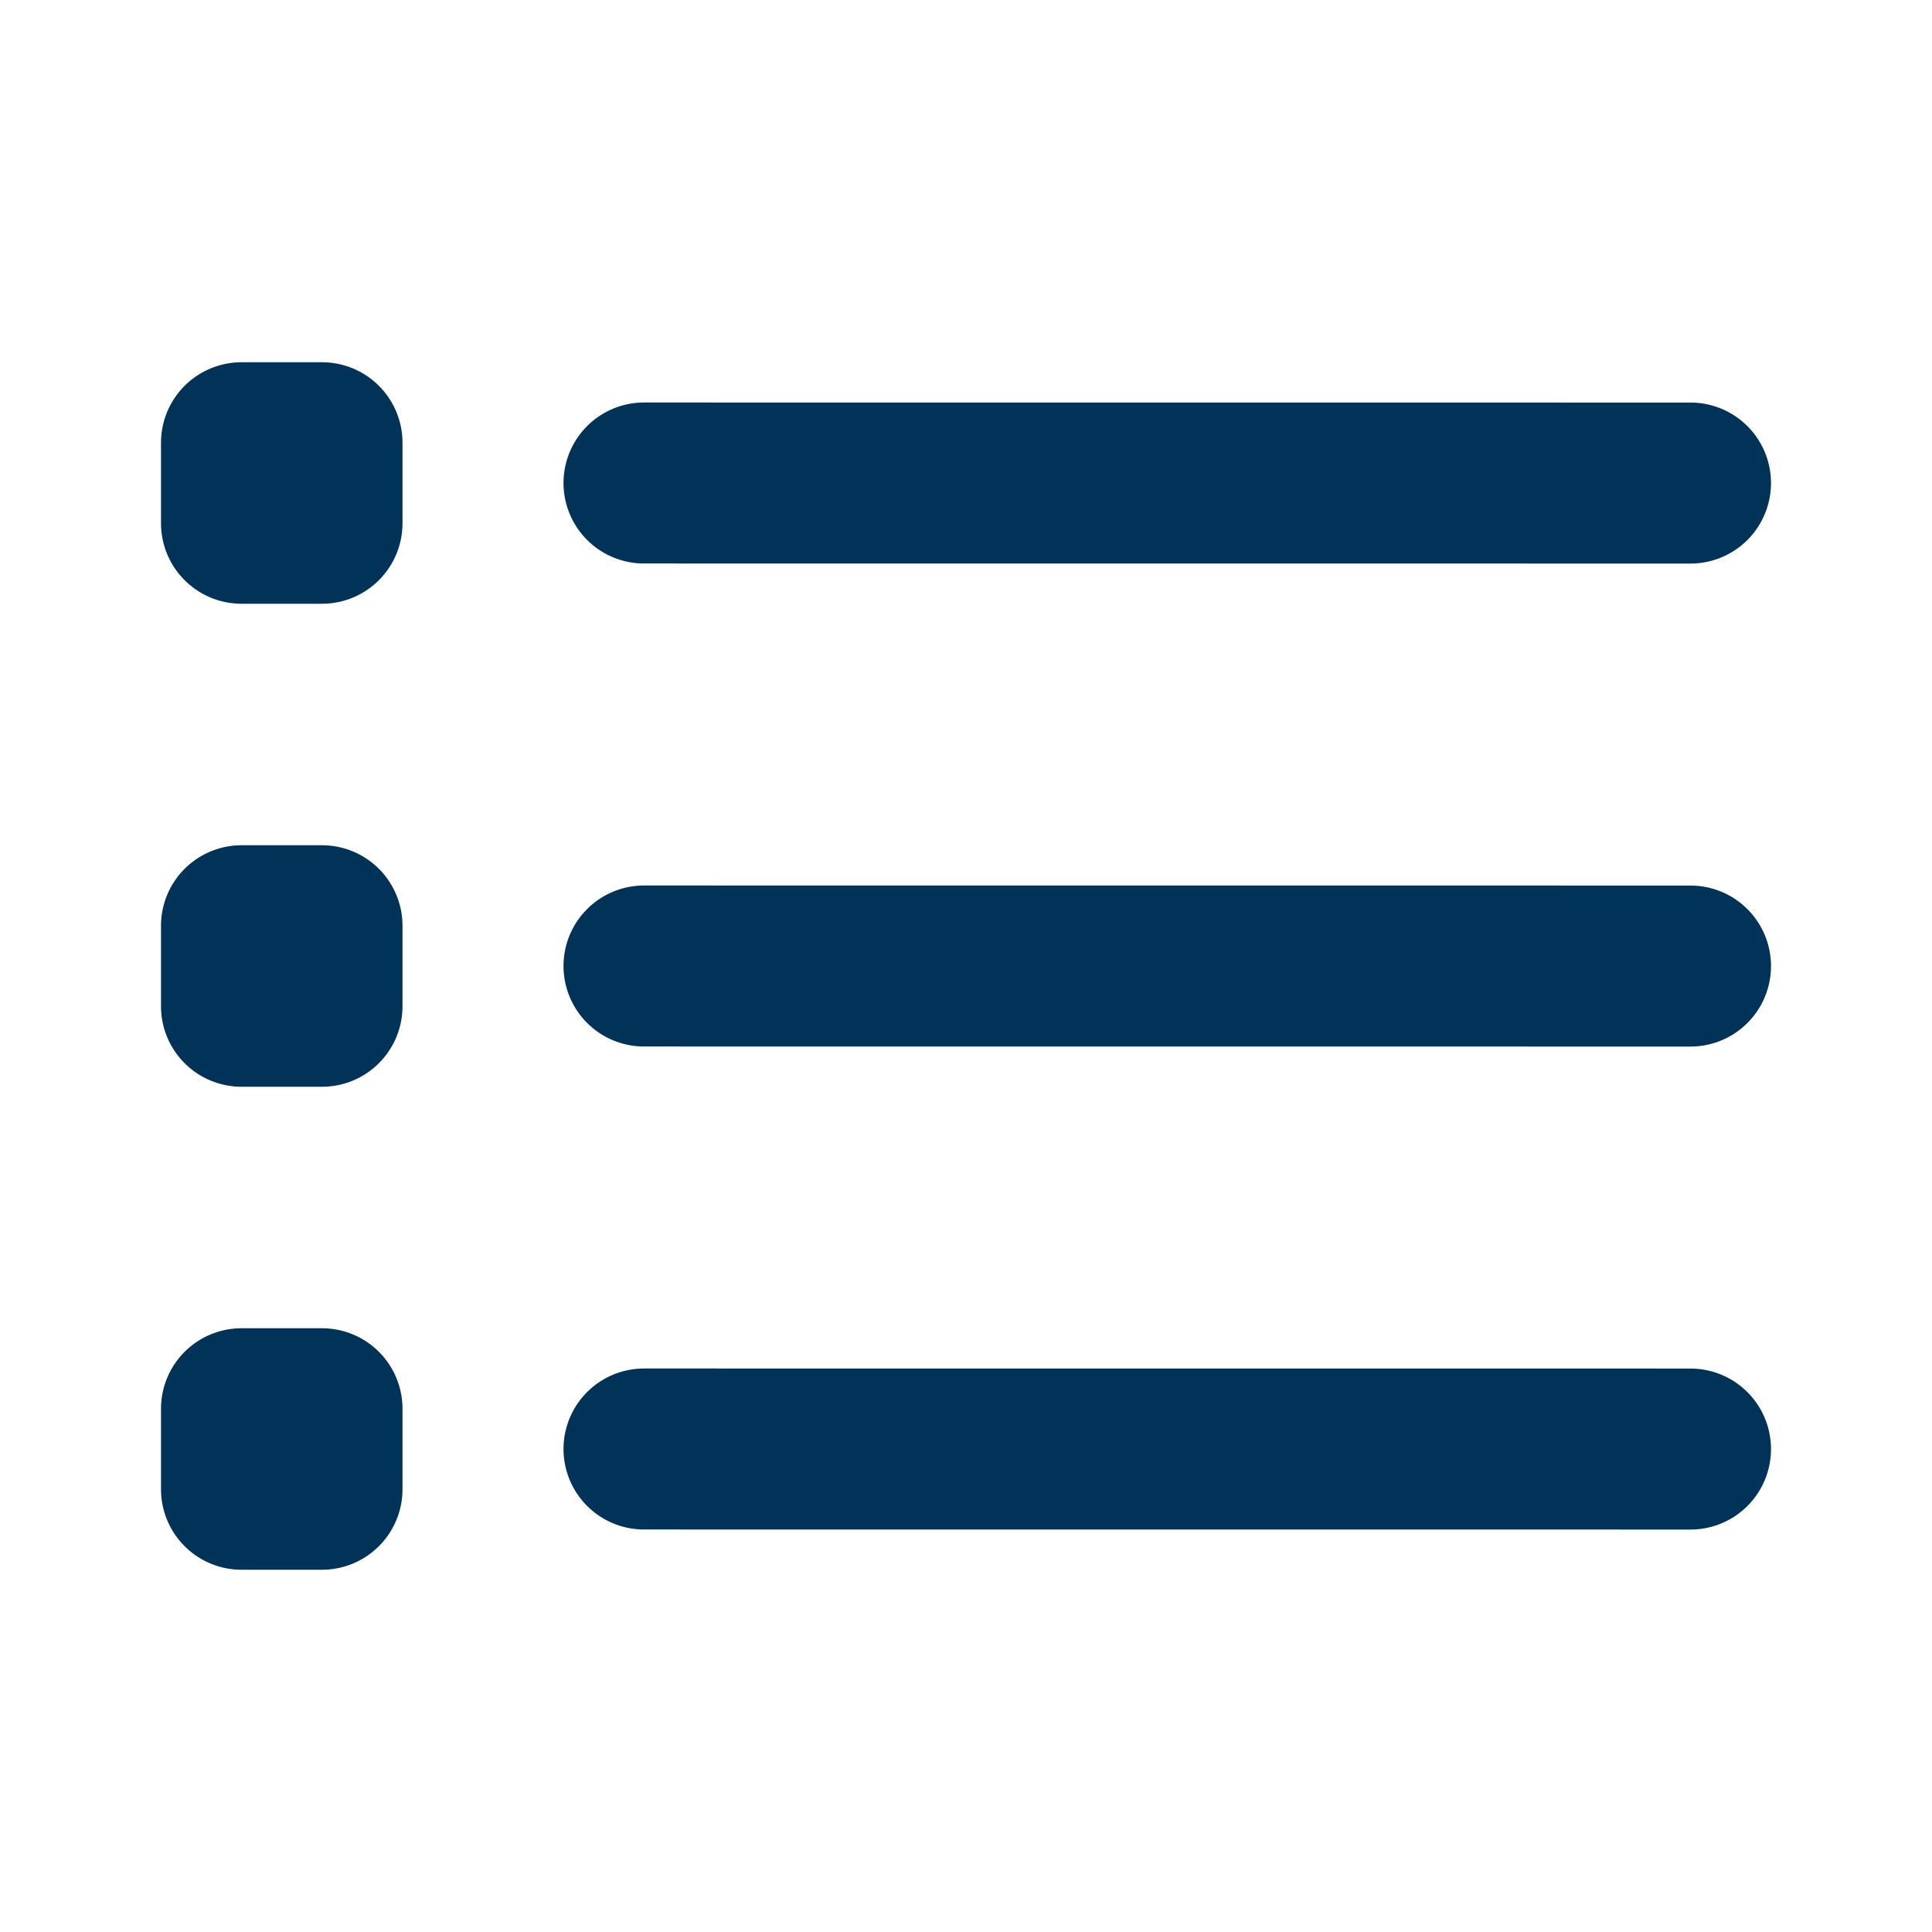 <svg width="800" height="800" viewBox="0 0 800 800" fill="none" xmlns="http://www.w3.org/2000/svg">
<path d="M266.667 199.999L700 200.025M266.667 399.999L700 400.025M266.667 599.999L700 600.022M100 216.665H133.333V183.332H100V216.665ZM100 416.665H133.333V383.332H100V416.665ZM100 616.665H133.333V583.332H100V616.665Z" stroke="#013359" stroke-width="66.667" stroke-linecap="round" stroke-linejoin="round"/>
</svg>
